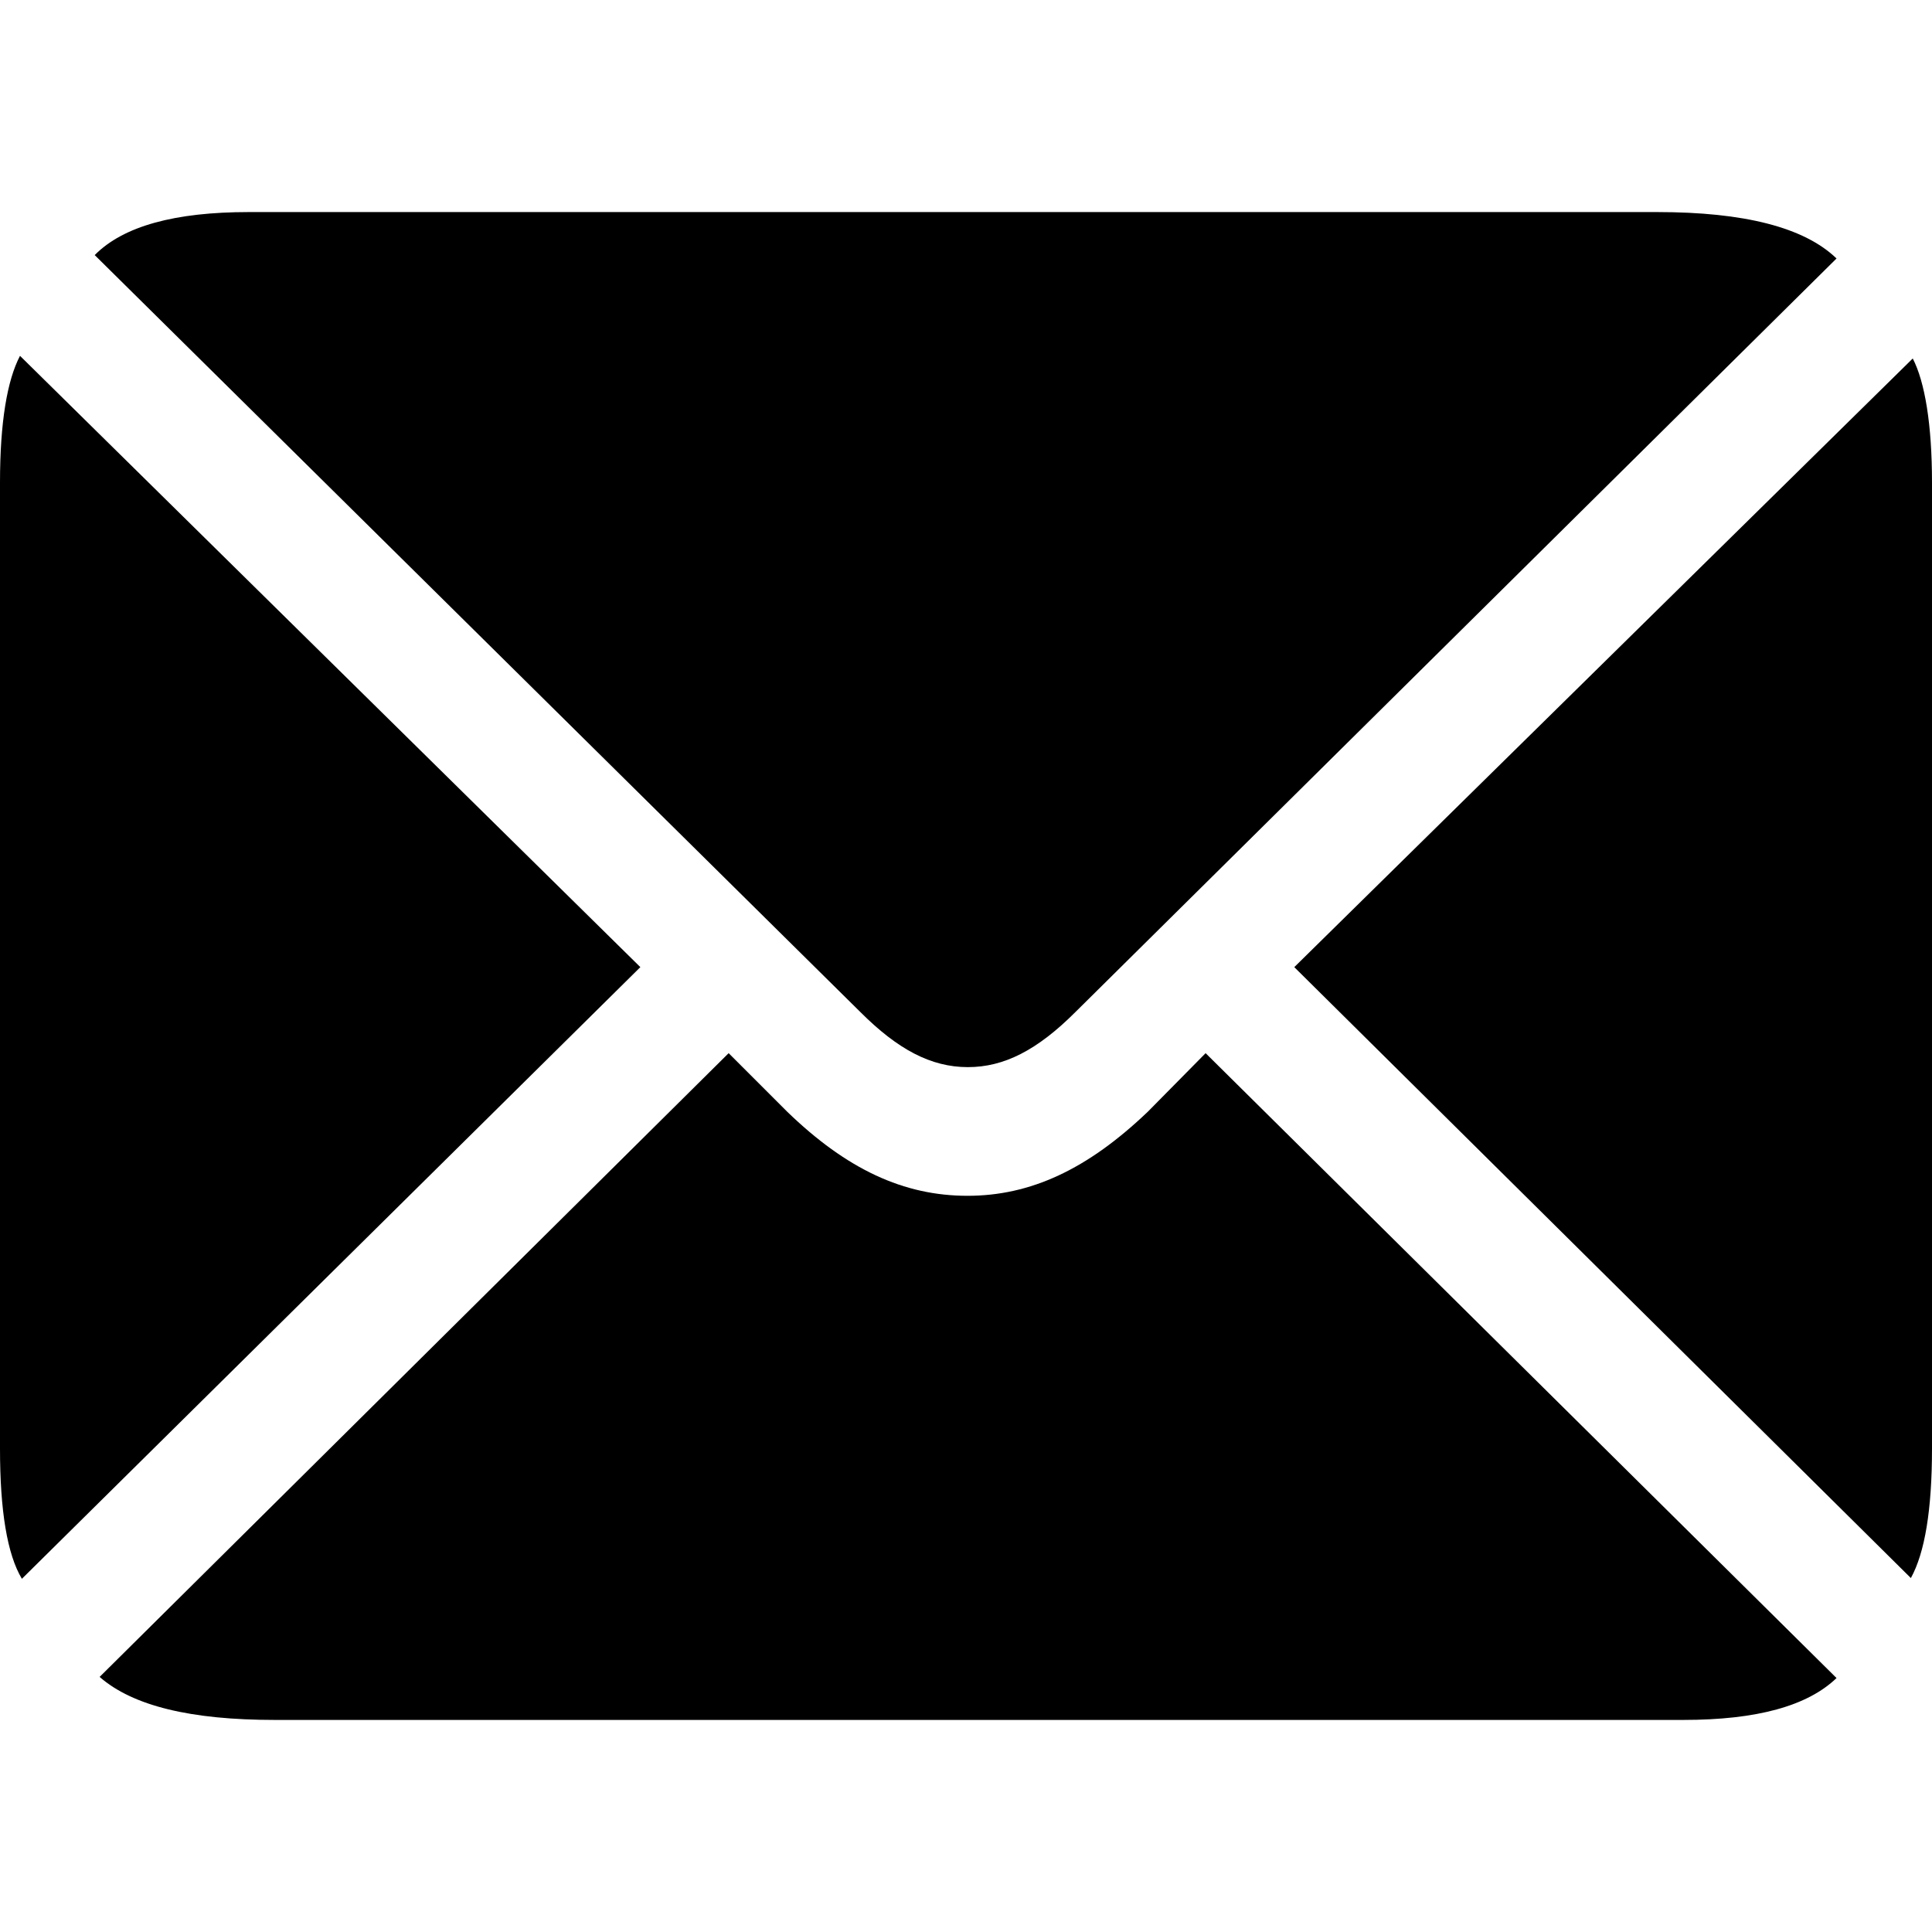 <?xml version="1.0" ?><!-- Generator: Adobe Illustrator 25.0.0, SVG Export Plug-In . SVG Version: 6.00 Build 0)  --><svg xmlns="http://www.w3.org/2000/svg" xmlns:xlink="http://www.w3.org/1999/xlink" version="1.1" id="Layer_1" x="0px" y="0px" viewBox="0 0 512 512" style="enable-background:new 0 0 512 512;" xml:space="preserve">
<path d="M256.5,282.8c9.5,0,18.3-4.4,28.5-14.6L486.7,68.5c-8.6-8.3-24.6-12.3-47.5-12.3H65.9c-19.5,0-33.2,3.7-40.8,11.4  l202.9,200.6C237.9,278.1,246.7,282.8,256.5,282.8z M5.8,418.4l163.9-162.1L5.3,94.3C1.9,100.8,0,111.9,0,127.9v256  C0,400.3,1.9,411.9,5.8,418.4z M506.4,418.2c3.7-6.7,5.6-18.1,5.6-34.3v-256c0-15.5-1.9-26.7-5.1-32.9L343,256.3L506.4,418.2z   M72.8,455.8h373.3c19.5,0,32.9-3.7,40.6-11.1L319.5,279.1l-15.3,15.5c-16,15.3-31.1,22.3-47.8,22.3c-16.9,0-32-7-47.8-22.3  l-15.5-15.5L26.4,444.4C35.2,452.1,50.6,455.8,72.8,455.8z"/>
</svg>